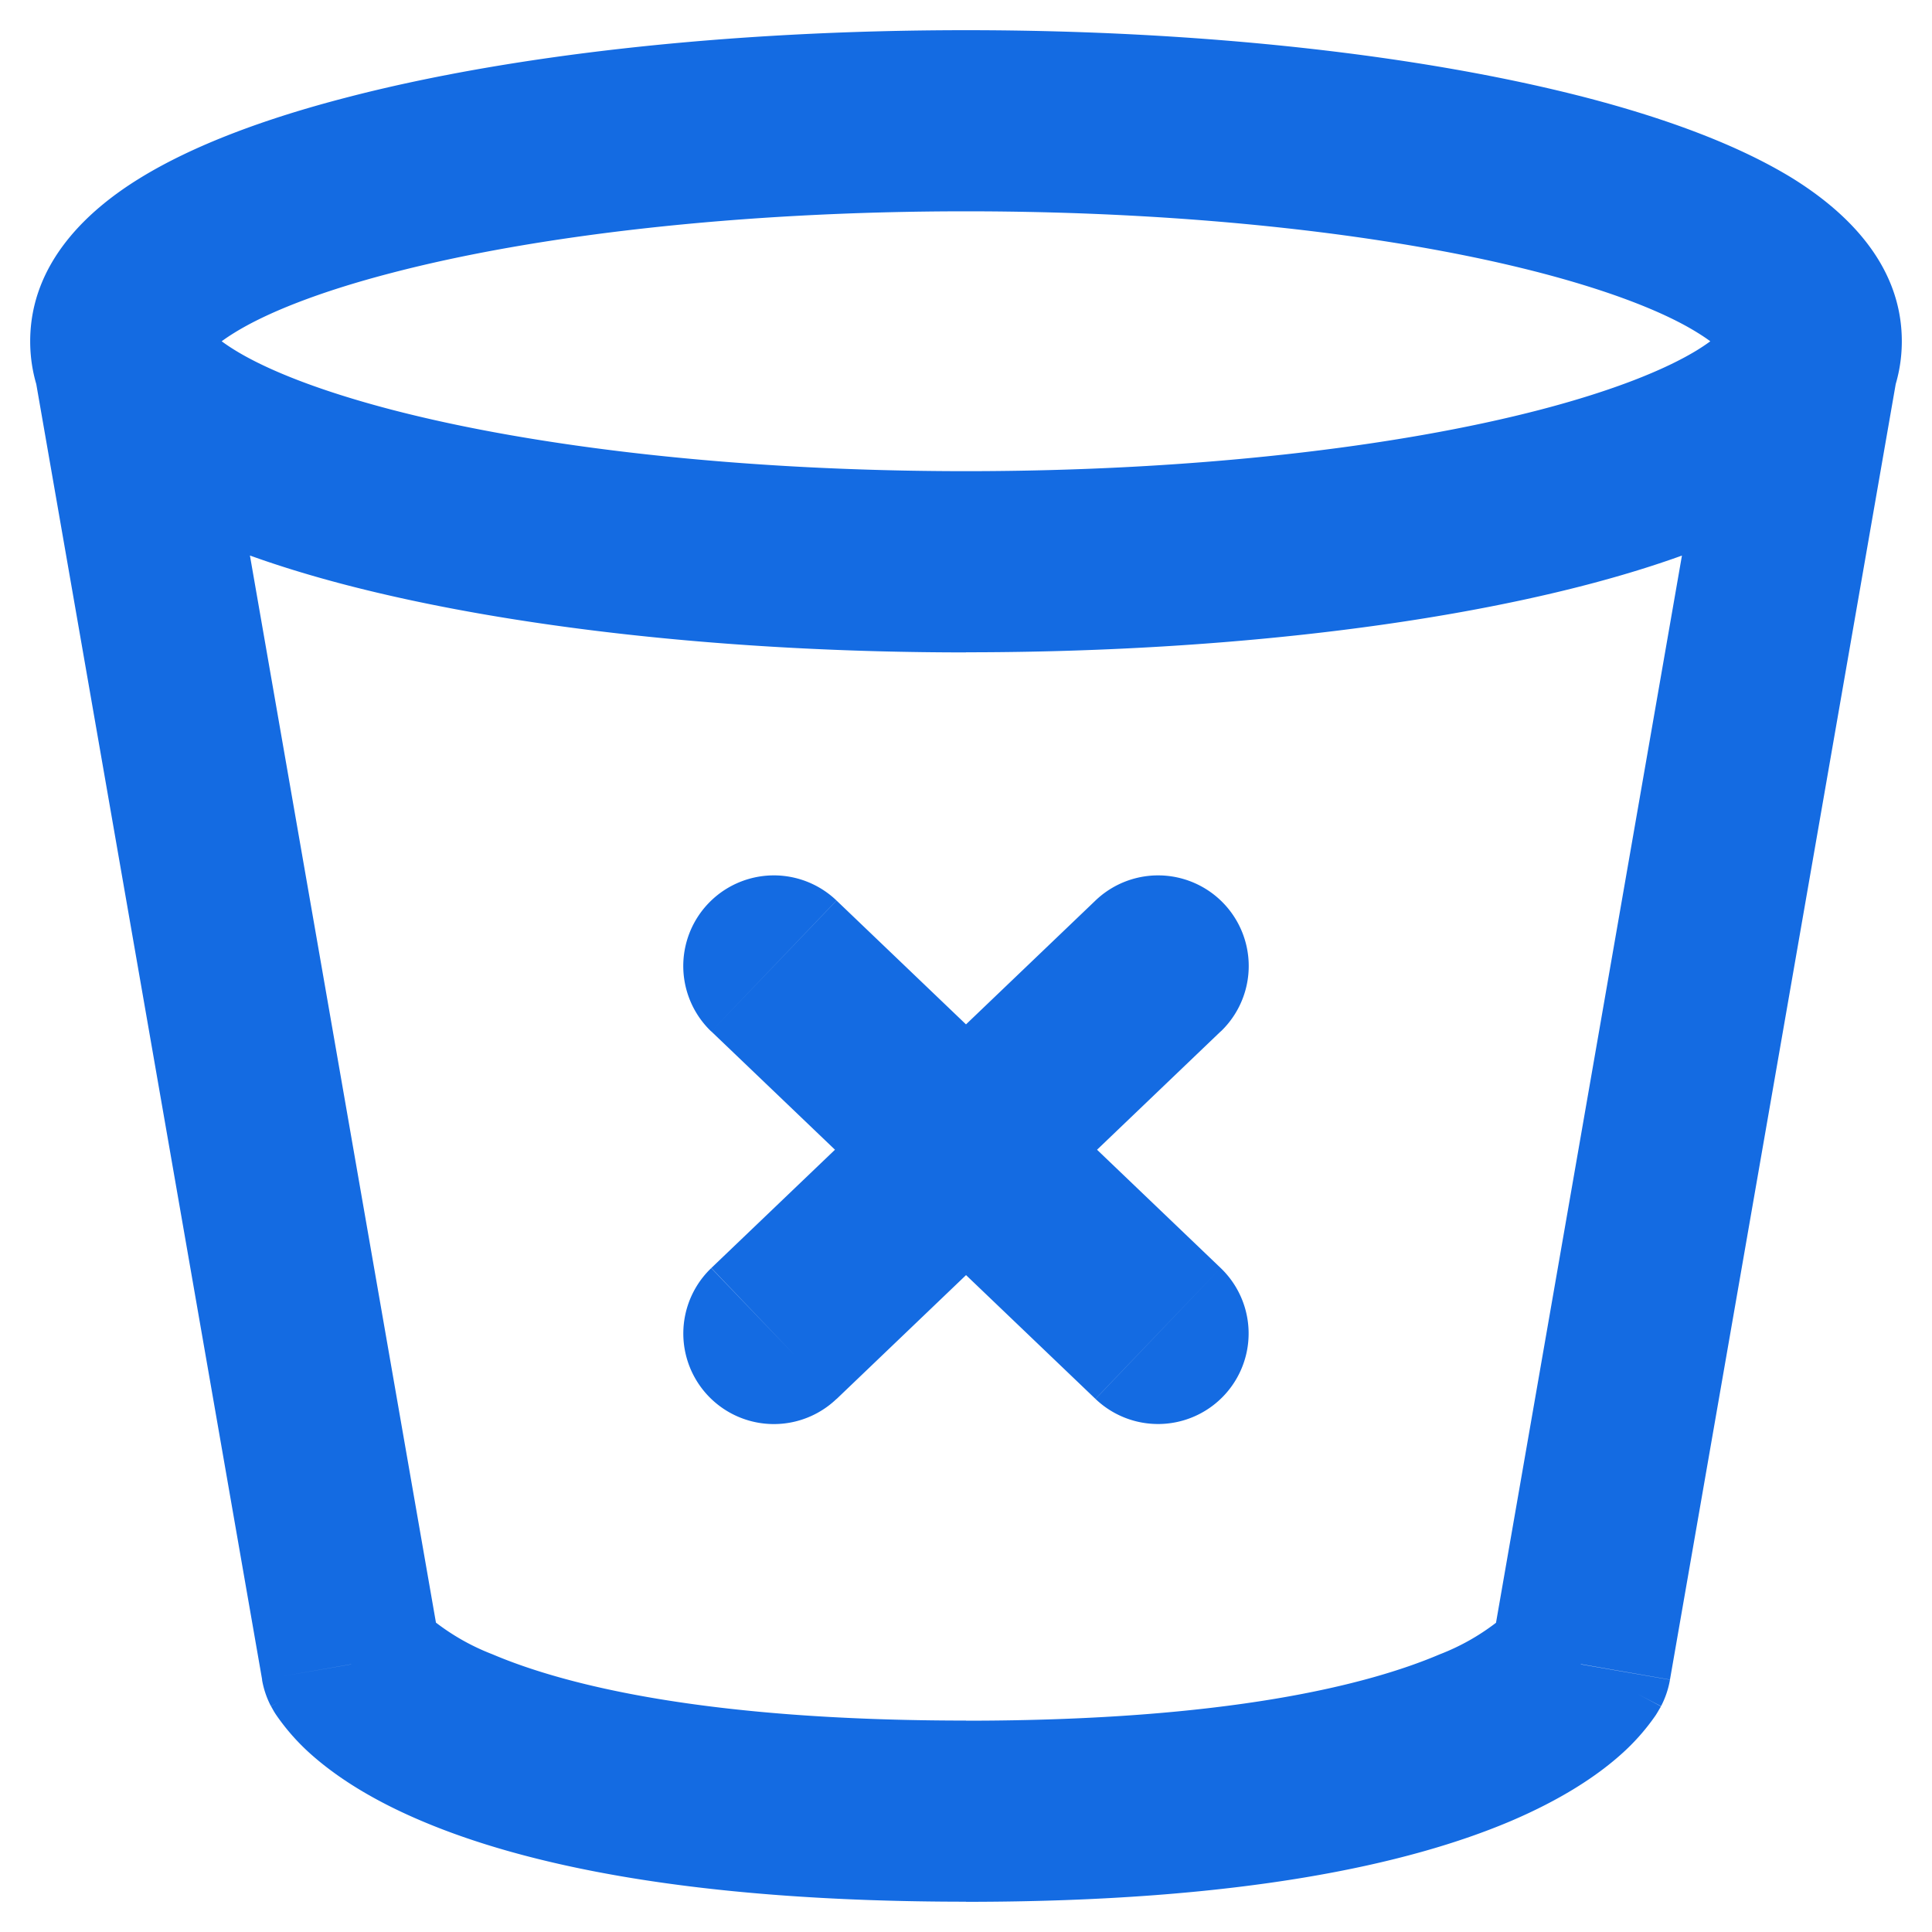 <svg xmlns="http://www.w3.org/2000/svg" width="16" height="16" fill="none" viewBox="0 0 16 16">
  <path fill="#146BE2" d="M2.91 13.783l-.74.128a.75.75 0 00.074.219l.665-.347zm10.18 0l.666.347a.75.75 0 00.074-.219l-.74-.128zm-2.98-5.241a.75.75 0 10-1.038-1.084l1.037 1.084zm-4.22 1.96a.75.75 0 001.038 1.083L5.89 10.502zm1.038-3.044A.75.75 0 105.89 8.542l1.037-1.084zm2.144 4.127a.75.75 0 001.037-1.084l-1.037 1.085zm5.178-8.759c0-.161.112-.116-.194.073-.264.162-.695.336-1.296.493-1.188.31-2.872.51-4.76.51v1.5c1.978 0 3.794-.208 5.14-.559.666-.174 1.26-.394 1.704-.668.402-.248.906-.684.906-1.349h-1.5zM8 3.902c-1.888 0-3.572-.2-4.76-.51-.6-.157-1.032-.33-1.296-.493-.306-.189-.194-.234-.194-.073H.25c0 .665.503 1.1.906 1.35.445.273 1.038.493 1.705.667 1.345.35 3.161.56 5.139.56v-1.5zM1.75 2.826c0 .161-.112.116.194-.072.264-.163.696-.337 1.296-.493C4.428 1.95 6.112 1.75 8 1.75V.25c-1.978 0-3.794.208-5.14.56-.666.173-1.26.393-1.704.667-.403.248-.906.684-.906 1.35h1.5zM8 1.75c1.888 0 3.572.2 4.76.51.6.157 1.032.33 1.296.494.306.188.194.233.194.072h1.5c0-.665-.504-1.1-.906-1.35-.445-.273-1.038-.493-1.705-.667C11.794.46 9.978.25 8 .25v1.5zM.261 2.955l1.91 10.956 1.477-.257-1.91-10.957-1.477.258zM13.83 13.91l1.909-10.956-1.478-.258-1.909 10.957 1.478.257zm-10.92-.128c-.666.347-.665.348-.665.349l.001.002a.246.246 0 00.007.012.606.606 0 00.034.057 1.804 1.804 0 00.295.332c.197.174.486.367.909.546.84.357 2.221.669 4.509.669v-1.5c-2.167 0-3.33-.297-3.922-.549a1.869 1.869 0 01-.503-.29c-.032-.028-.042-.042-.04-.039a.267.267 0 01.024.037.403.403 0 01.007.012l.004.007.002.003v.002c.001.001.002.002-.663.35zM8 15.75c2.288 0 3.67-.312 4.51-.668.422-.18.712-.373.908-.547a1.804 1.804 0 00.295-.332.895.895 0 00.024-.04l.01-.017a.322.322 0 00.005-.008c0-.002 0-.003.002-.004v-.002c.001-.001.002-.002-.663-.35a25.826 25.826 0 01-.663-.35l.002-.004a.202.202 0 01.01-.019.54.54 0 01.025-.037c.002-.003-.008.011-.04.039a1.87 1.87 0 01-.503.29c-.592.252-1.755.549-3.922.549v1.5zm1.072-8.292l-3.181 3.043 1.037 1.085 3.181-3.044-1.037-1.084zM5.891 8.542l3.181 3.043 1.037-1.084-3.181-3.043L5.89 8.542z"/>
</svg>
